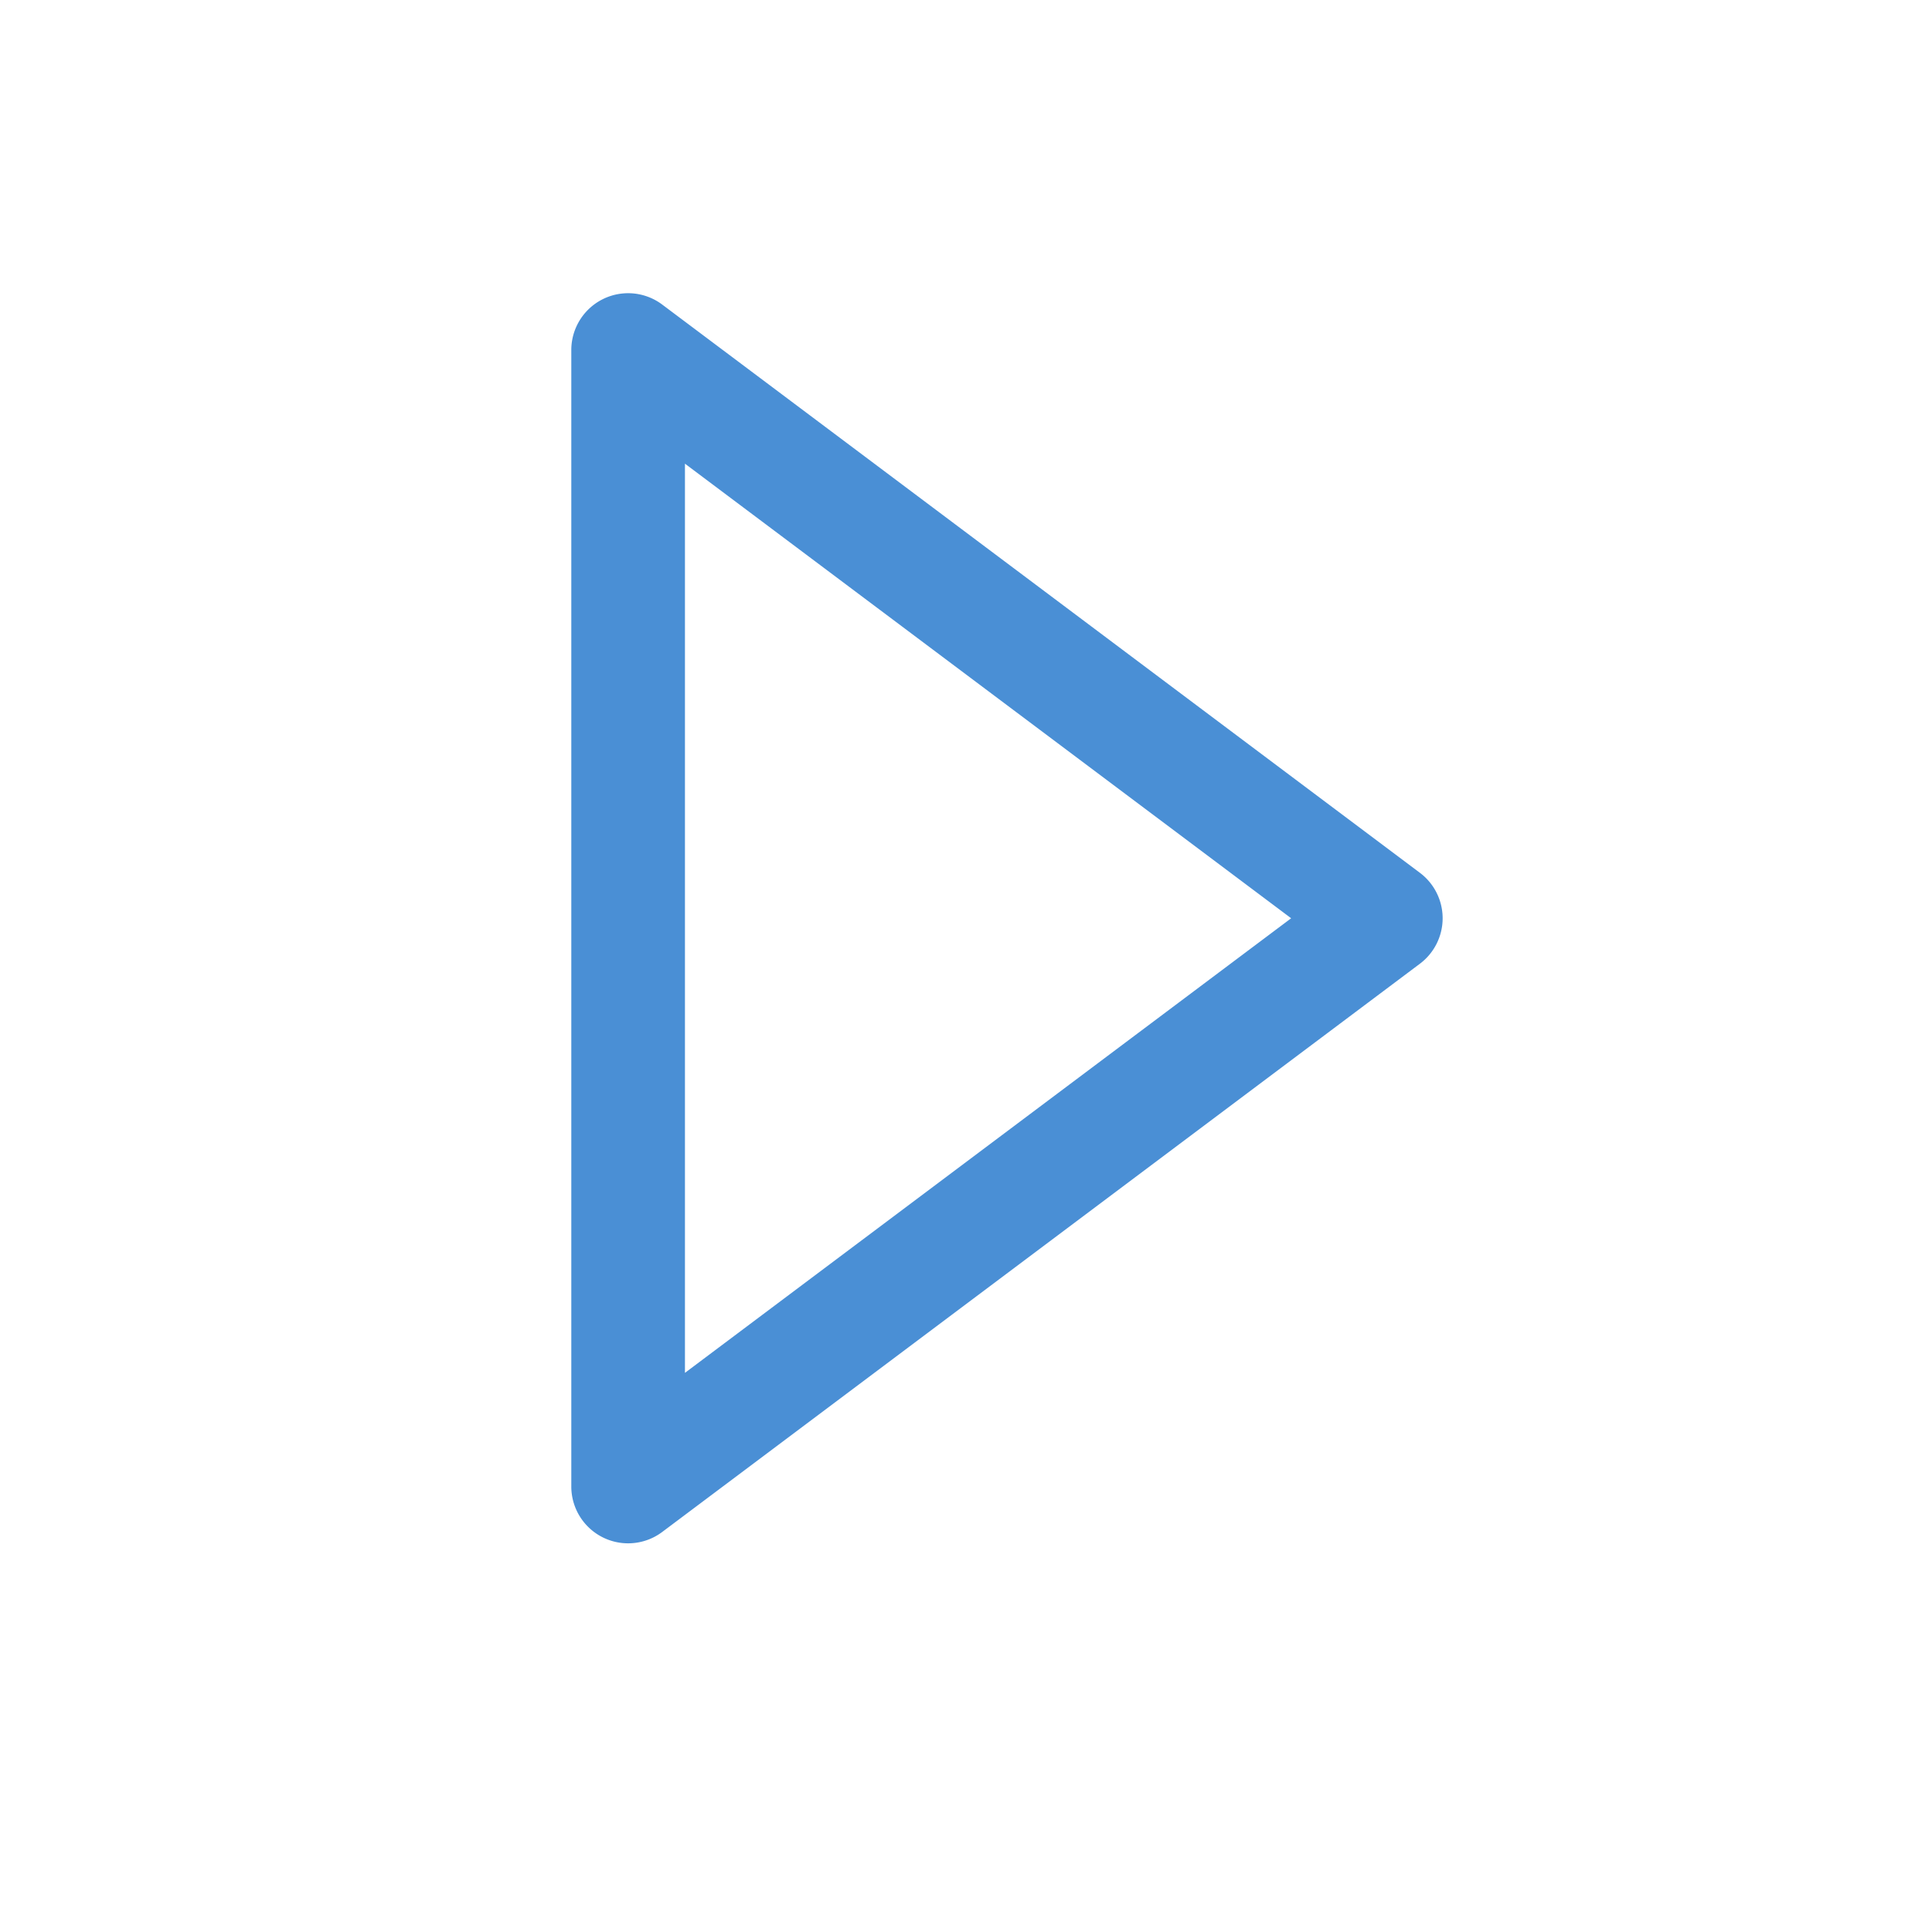 <?xml version="1.0" standalone="no"?><!DOCTYPE svg PUBLIC "-//W3C//DTD SVG 1.1//EN" "http://www.w3.org/Graphics/SVG/1.1/DTD/svg11.dtd"><svg class="icon" width="64px" height="64.00px" viewBox="0 0 1024 1024" version="1.1" xmlns="http://www.w3.org/2000/svg"><path fill="#3783d1" d="M302.803 185.525a30.118 30.118 0 0 1 48.188-24.094l401.589 301.176a30.118 30.118 0 0 1 0 48.188l-401.589 301.176a30.118 30.118 0 0 1-48.188-24.094z m60.235 60.235v481.882l321.295-240.941-321.295-240.941z"  fill-opacity=".9" /></svg>